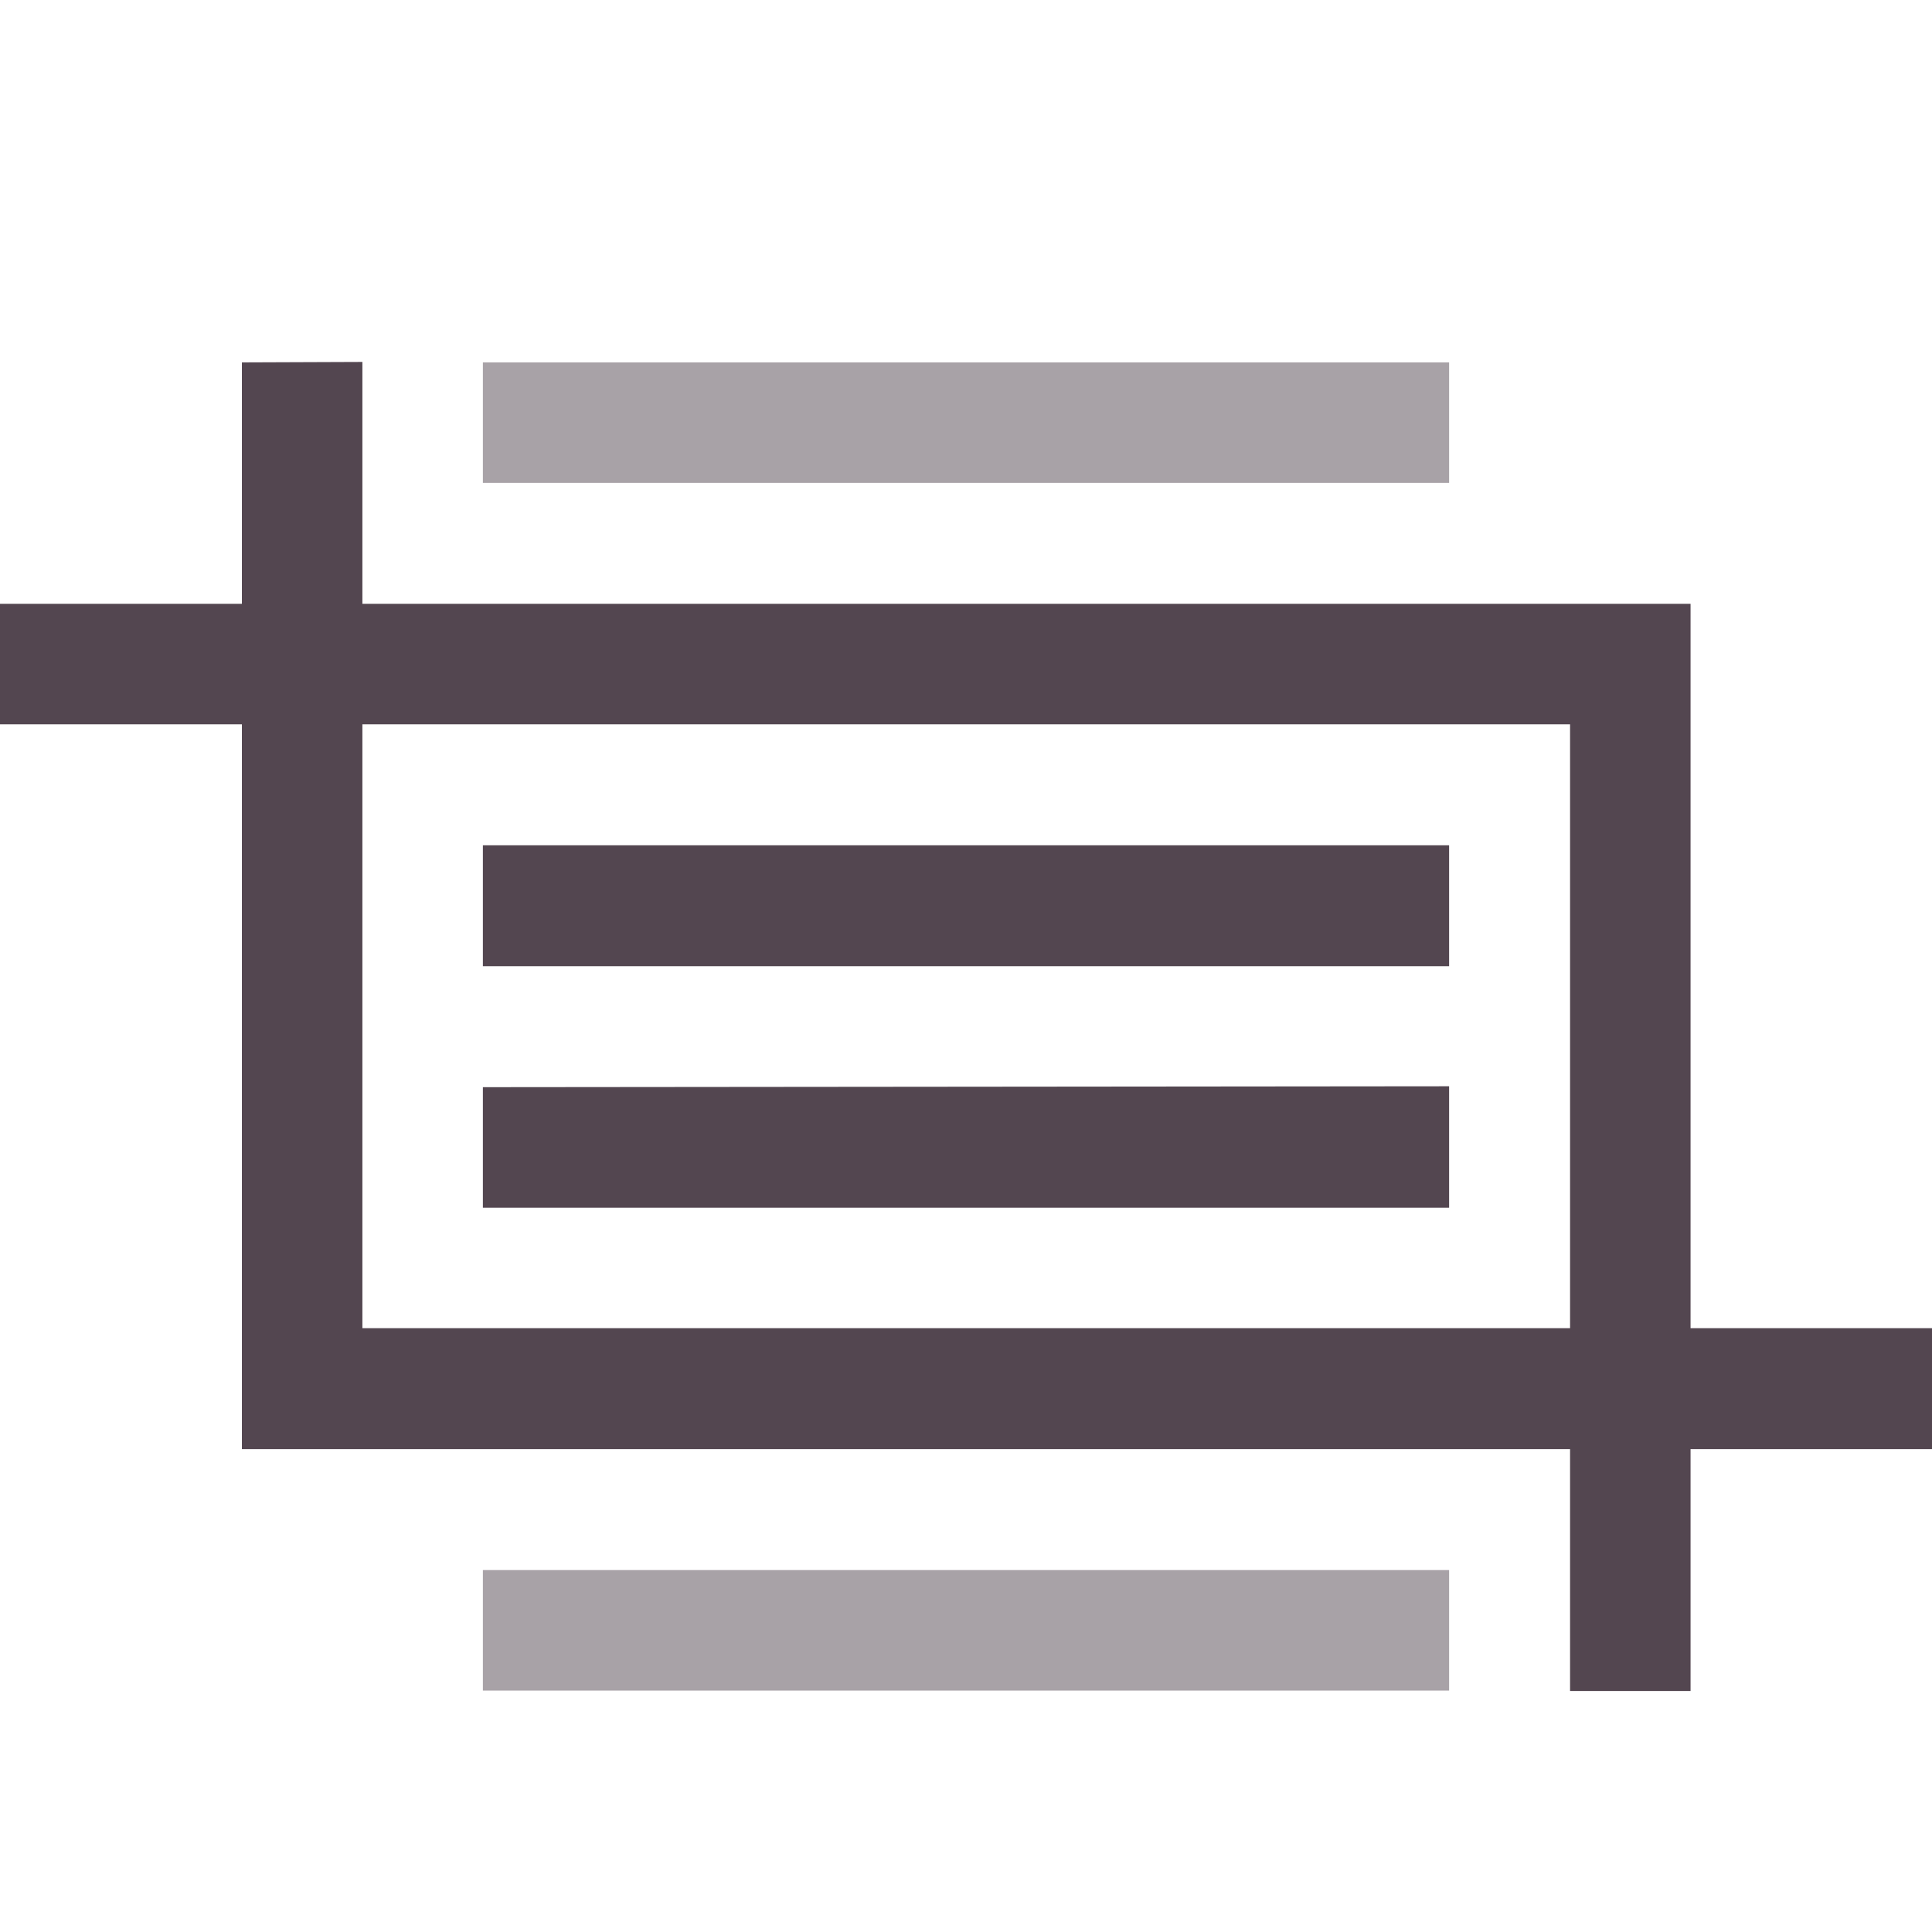 <svg xmlns="http://www.w3.org/2000/svg" width="16" height="16" viewBox="0 0 4.233 4.233"><g style="color:#534650;fill:currentColor;fill-opacity:1;stroke:none"><path d="M1.058.794v.264h2.117V.794zm0 2.646v.264h2.117V3.44z" opacity=".5"/><path d="M1.058 1.852v.265h2.117v-.265zm0 .53v.264h2.117V2.38z"/><path d="M.53.794v.529H0v.264h.53v1.588h2.91v.53h.264v-.53h.53V2.91h-.53V1.323H.794v-.53zm.264.793H3.44V2.91H.794z"/></g></svg>